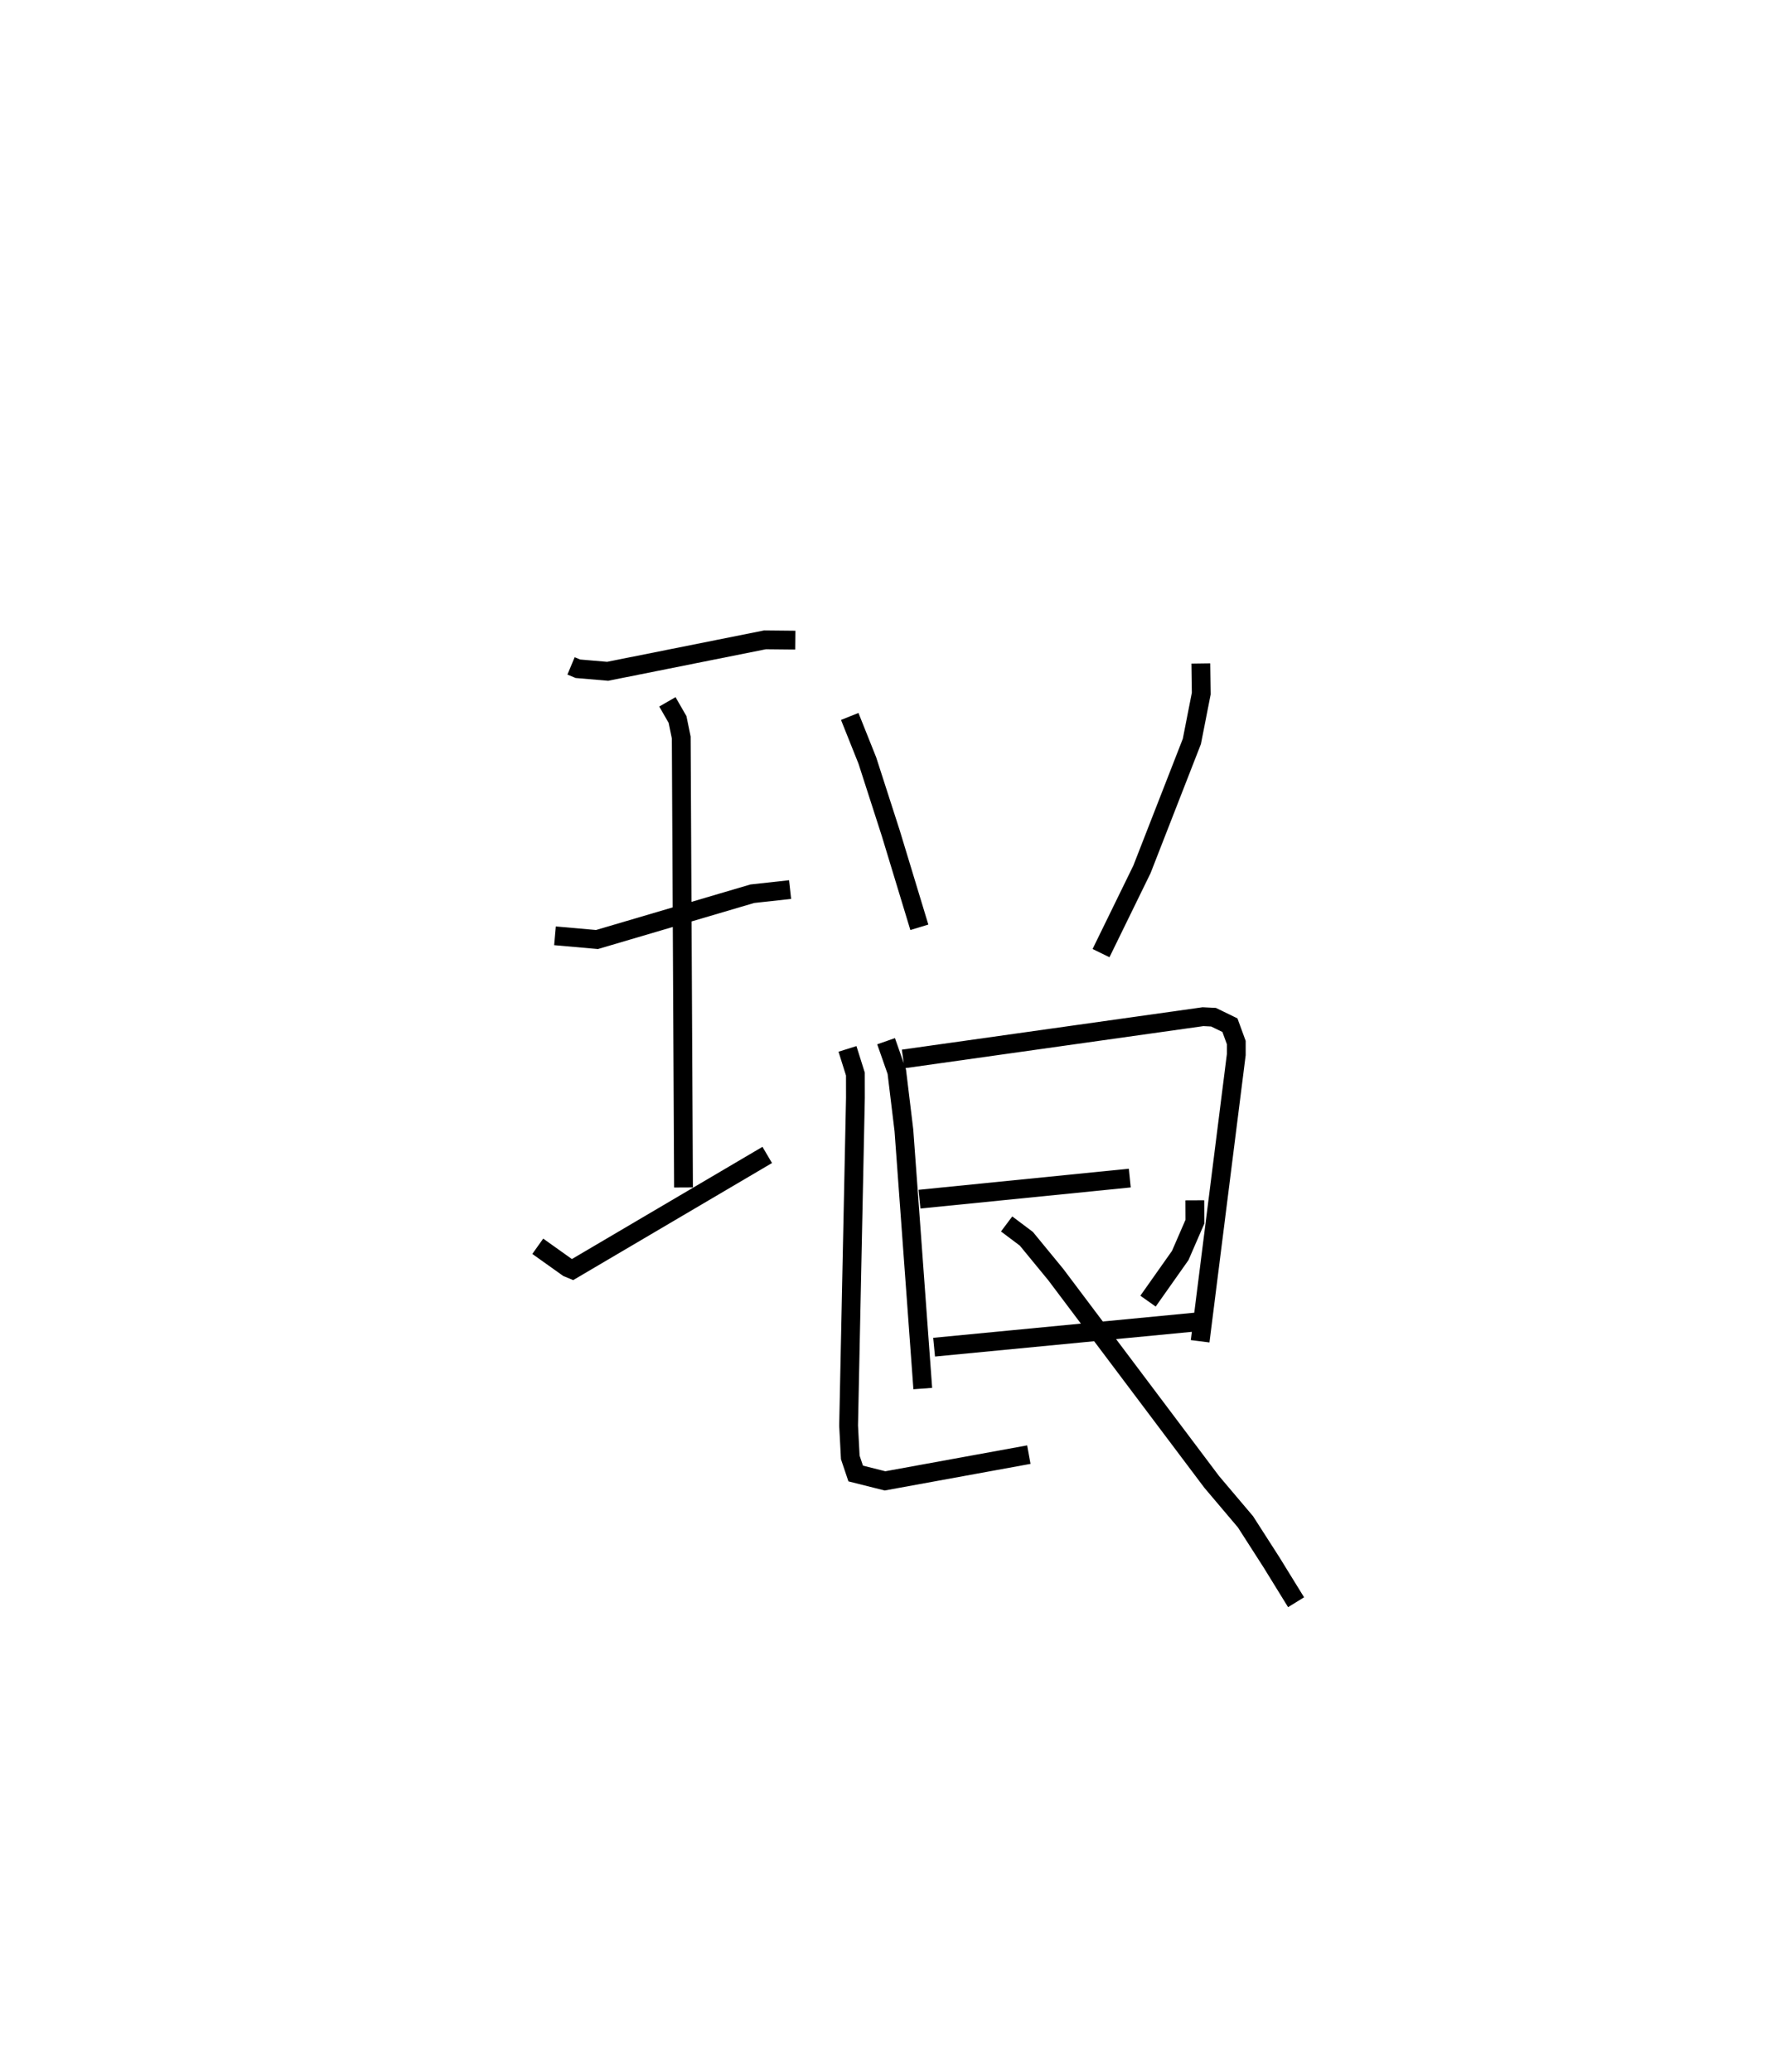<?xml version="1.0" encoding="utf-8" ?>
<svg baseProfile="full" height="110.214" version="1.1" width="93.964" xmlns="http://www.w3.org/2000/svg" xmlns:ev="http://www.w3.org/2001/xml-events" xmlns:xlink="http://www.w3.org/1999/xlink"><defs /><rect fill="white" height="110.214" width="93.964" x="0" y="0" /><path d="M25,25 m0.0,0.0 m5.384,10.416 l0.363,0.152 1.586,0.135 l8.371,-1.673 1.611,0.016 m-12.786,15.726 l2.235,0.197 8.262,-2.435 l2.013,-0.222 m-13.426,18.972 l1.601,1.14 0.245,0.102 l10.363,-6.1 m-5.312,-24.098 l0.54,0.938 0.197,0.96 l0.121,23.93 m8.844,-25.052 l0.938,2.348 1.246,3.864 l1.52,5.003 m14.977,-14.033 l0.022,1.602 -0.499,2.543 l-2.656,6.806 -2.178,4.455 m-11.436,4.685 l0.571,1.628 0.377,3.113 l1.004,13.733 m-1.044,-17.53 l15.952,-2.248 0.561,0.027 l0.874,0.424 0.338,0.925 l0,0.642 -1.923,15.245 m-14.932,-7.558 l11.189,-1.122 m-10.412,8.994 l14.341,-1.379 m-18.95,-14.485 l0.421,1.338 0.002,1.265 l-0.363,17.429 0.089,1.695 l0.288,0.856 1.56,0.392 l7.653,-1.396 m8.831,-13.526 l0.005,1.138 -0.781,1.797 l-1.714,2.427 m-7.523,-4.105 l1.049,0.788 1.565,1.904 l8.297,11.027 1.797,2.122 l1.386,2.159 1.307,2.119 " fill="none" stroke="black" stroke-width="1" /></svg>